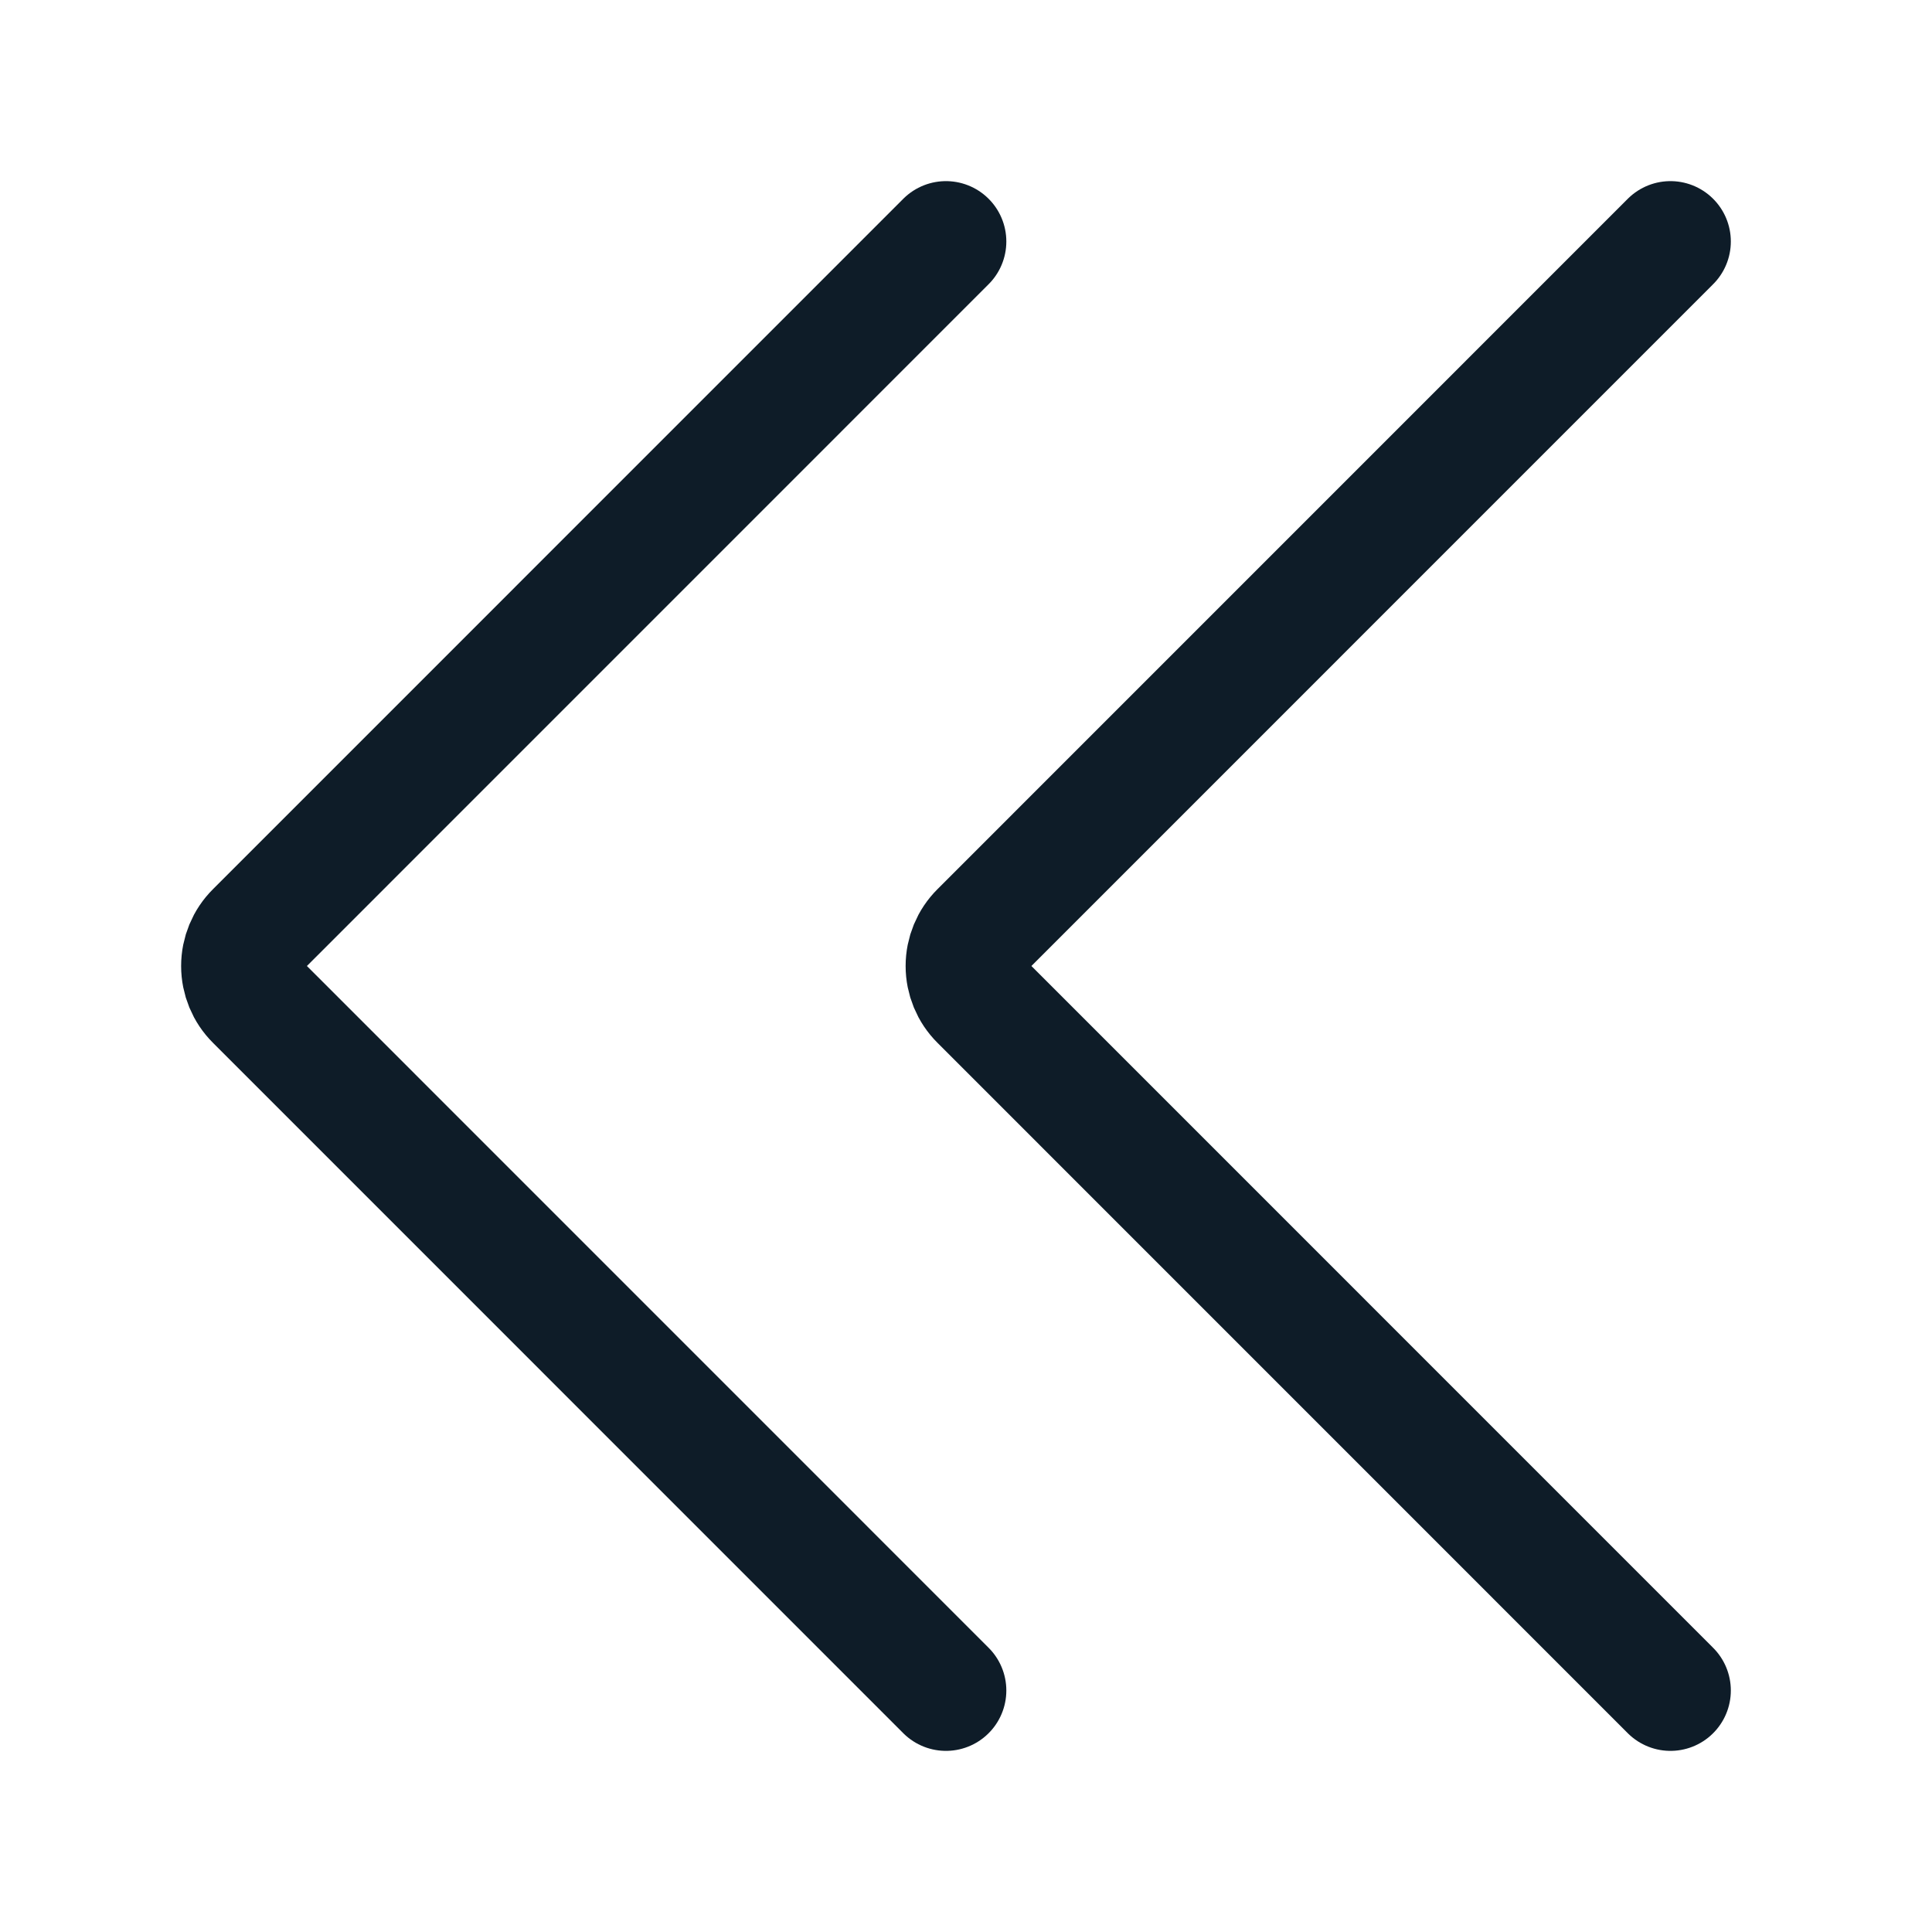 <svg width="24" height="24" viewBox="0 0 24 24" fill="none" xmlns="http://www.w3.org/2000/svg">
<path d="M11.751 21L3.176 12.424C3.063 12.312 3 12.159 3 12C3 11.841 3.063 11.688 3.176 11.576L11.751 3" stroke="#0E1C28" stroke-width="1.5" stroke-linecap="round" stroke-linejoin="round"/>
<path d="M20.751 21L12.176 12.424C12.063 12.312 12 12.159 12 12C12 11.841 12.063 11.688 12.176 11.576L20.751 3" stroke="#0E1C28" stroke-width="1.5" stroke-linecap="round" stroke-linejoin="round"/>
</svg>
